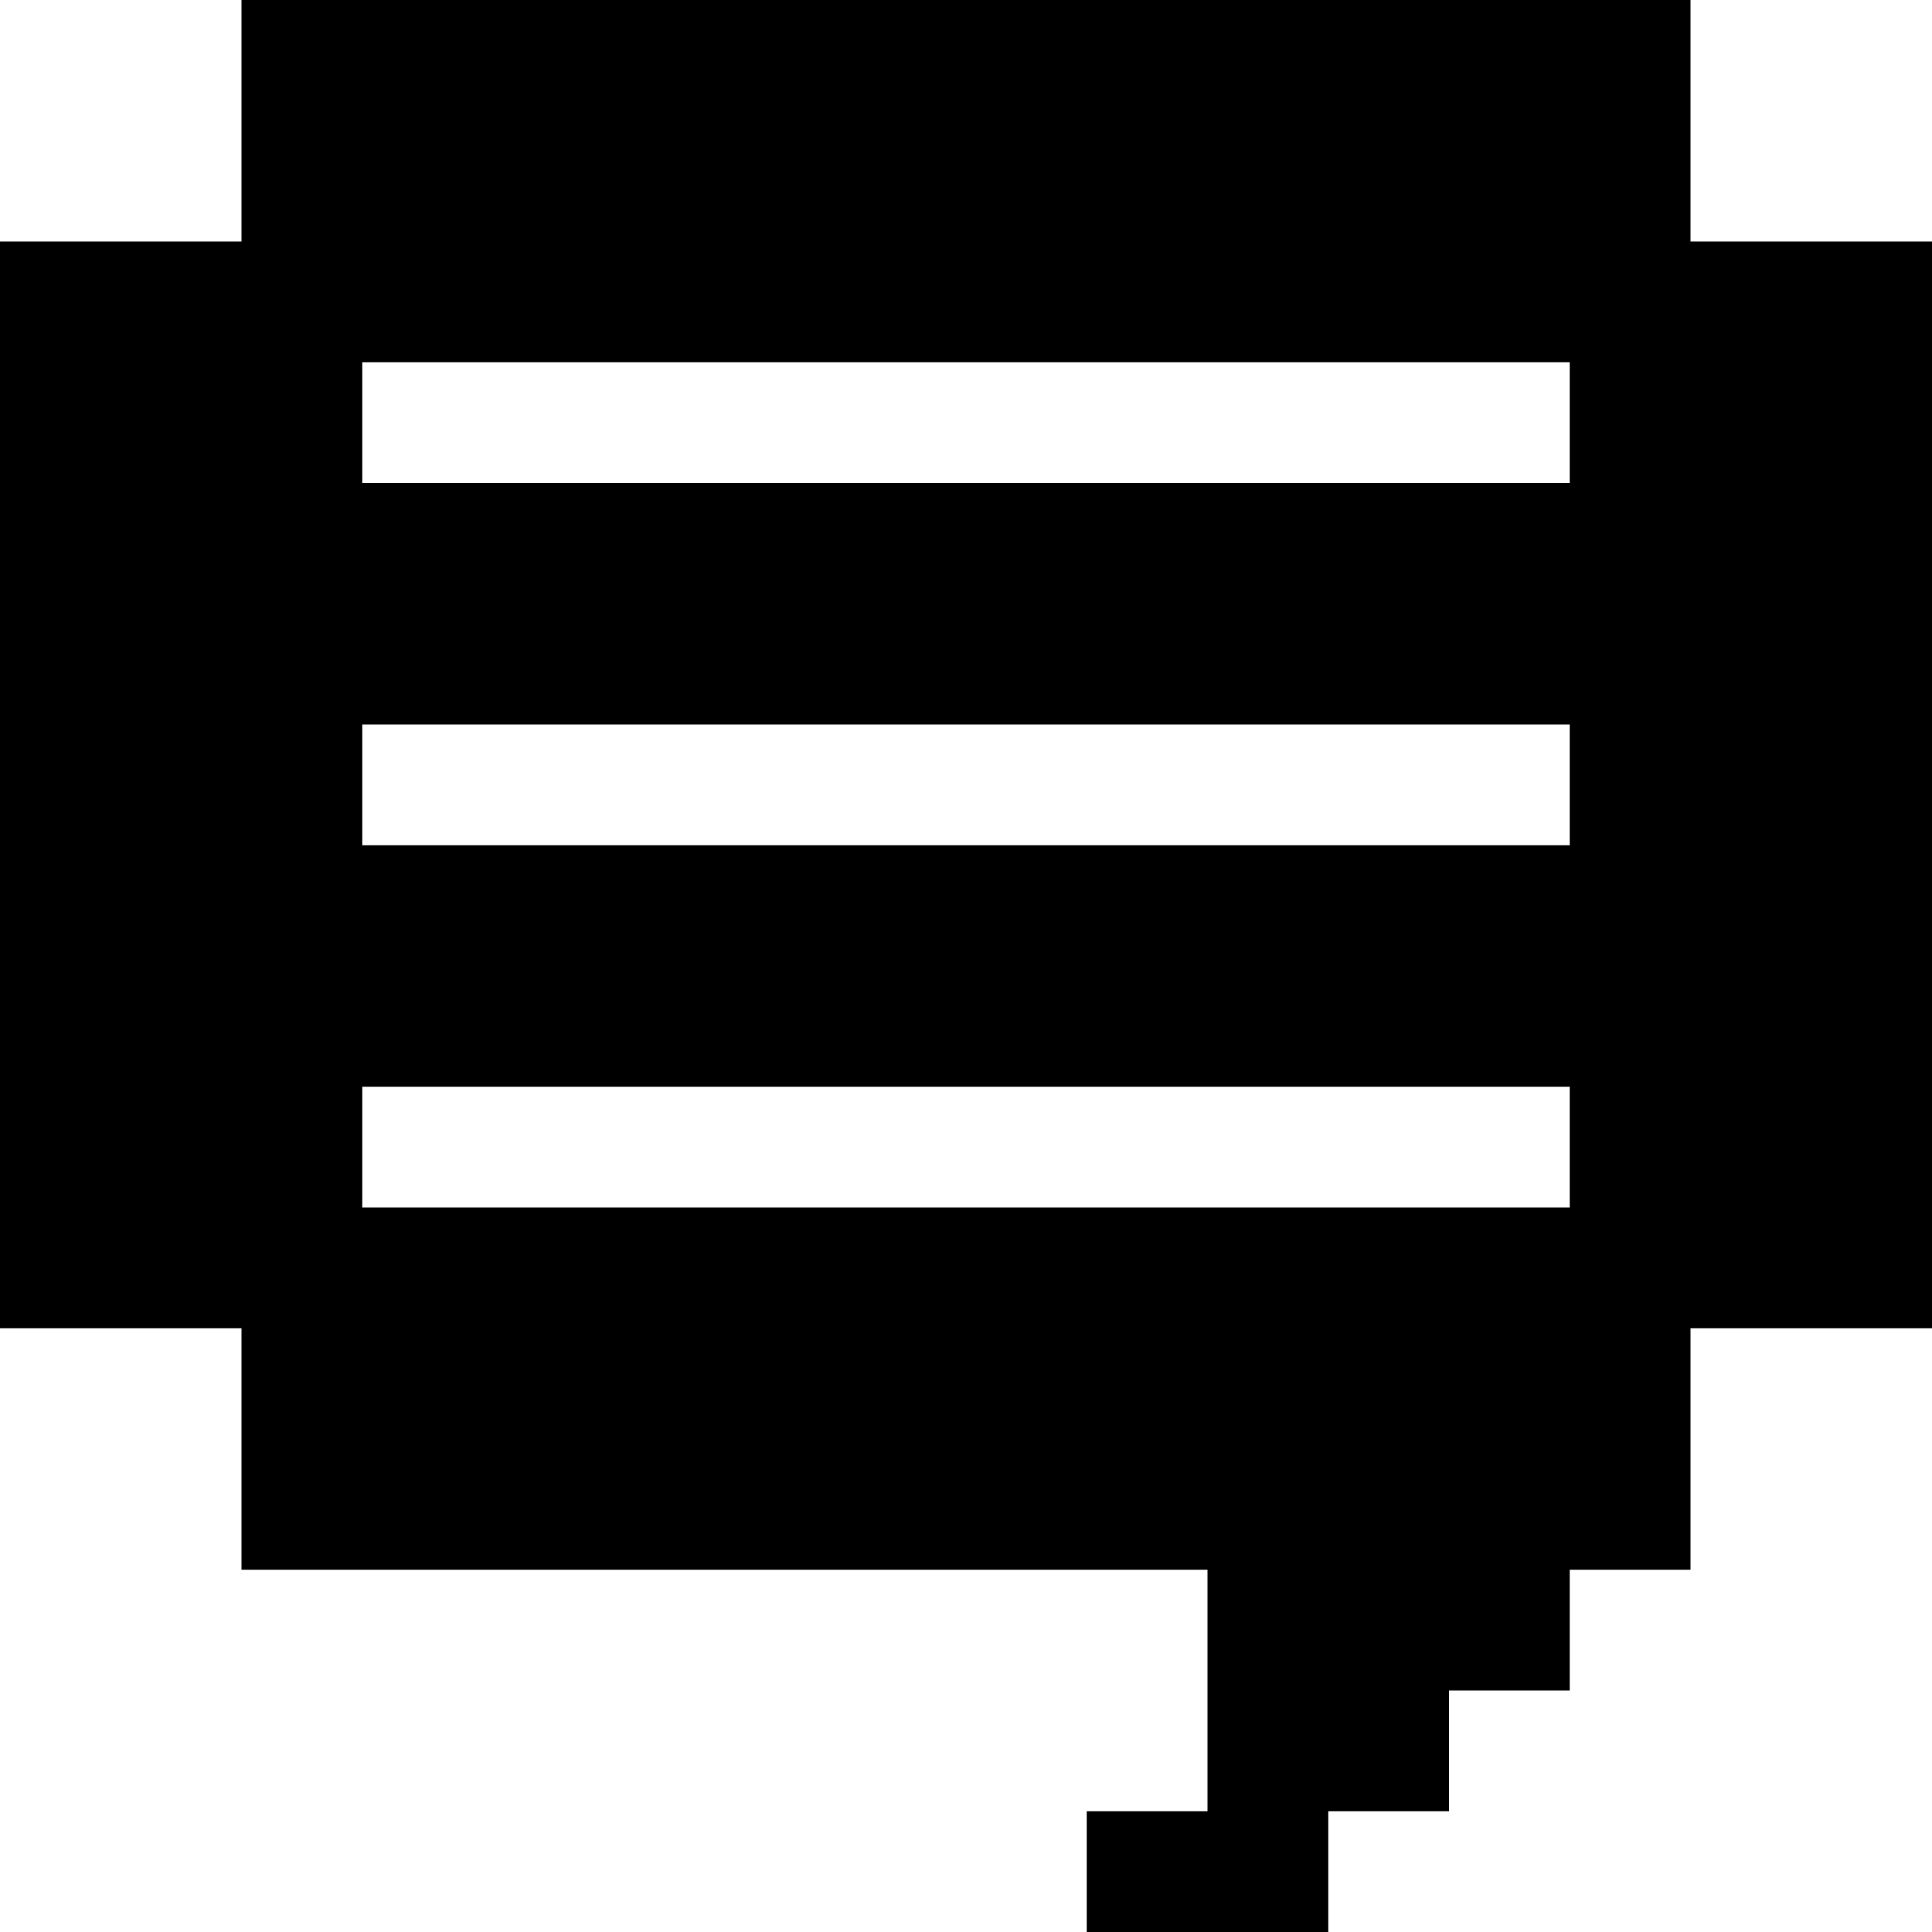 <?xml version="1.0" encoding="UTF-8" standalone="no"?>
<!DOCTYPE svg PUBLIC "-//W3C//DTD SVG 1.1//EN" "http://www.w3.org/Graphics/SVG/1.1/DTD/svg11.dtd">
<svg width="100%" height="100%" viewBox="0 0 512 512" version="1.1" xmlns="http://www.w3.org/2000/svg" xmlns:xlink="http://www.w3.org/1999/xlink" xml:space="preserve" xmlns:serif="http://www.serif.com/" style="fill-rule:evenodd;clip-rule:evenodd;stroke-linejoin:round;stroke-miterlimit:2;">
    <path d="M288,480L288,512L352,512L352,480L384,480L384,448L416,448L416,416L448,416L448,352L512,352L512,64L448,64L448,0L64,0L64,64L0,64L0,352L64,352L64,416L320,416L320,480L288,480ZM96,320L416,320L416,288L96,288L96,320ZM96,224L416,224L416,192L96,192L96,224ZM416,96L96,96L96,128L416,128L416,96Z"/>
</svg>
